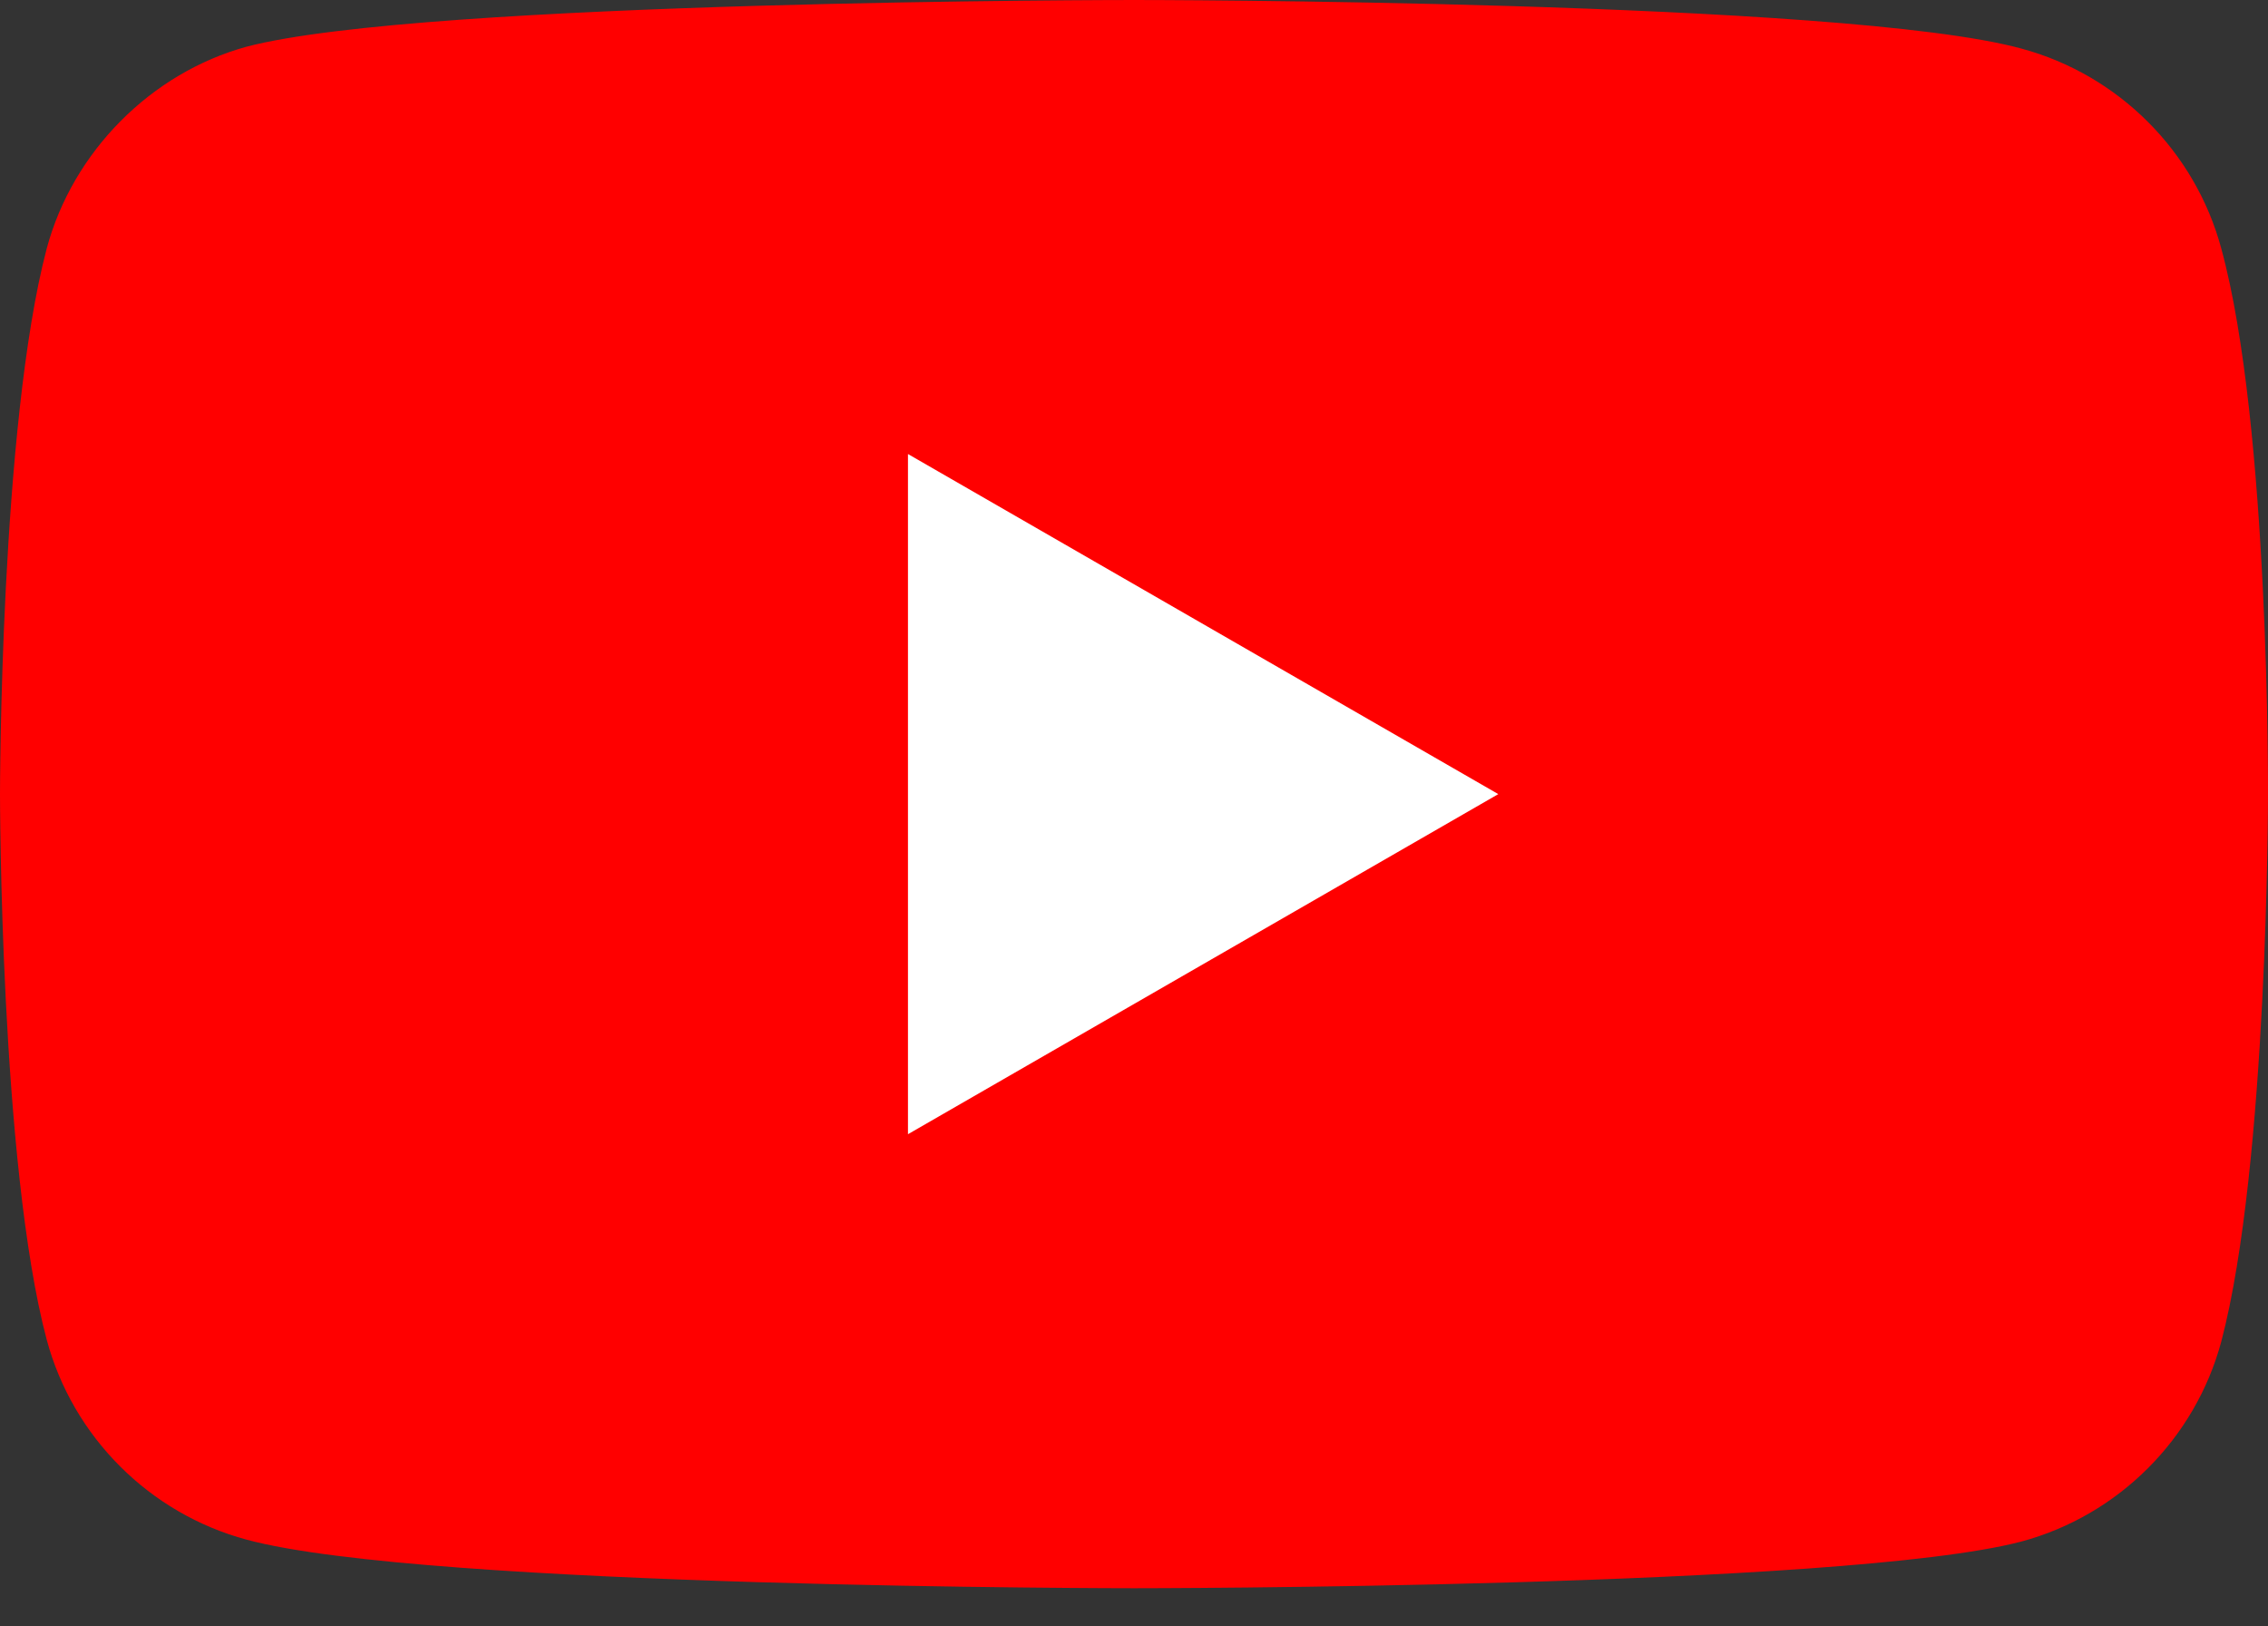 <svg width="53" height="38" viewBox="0 0 53 38" fill="none" xmlns="http://www.w3.org/2000/svg">
<rect x="0" y="0" width="53" height="38" fill="#333333" stroke="none"/>
<path d="M51.908 5.806C51.297 3.536 49.507 1.746 47.237 1.135C43.09 1.58628e-06 26.5 0 26.5 0C26.5 0 9.91 3.37085e-06 5.763 1.091C3.536 1.702 1.702 3.536 1.092 5.806C0 9.954 0 18.554 0 18.554C0 18.554 0 27.198 1.092 31.302C1.702 33.572 3.493 35.362 5.763 35.973C9.954 37.108 26.5 37.108 26.5 37.108C26.5 37.108 43.09 37.108 47.237 36.017C49.507 35.406 51.297 33.616 51.908 31.346C53 27.198 53 18.598 53 18.598C53 18.598 53.043 9.954 51.908 5.806Z" fill="#FF0000"/>
<path d="M21.218 26.5L35.013 18.554L21.218 10.608V26.5Z" fill="white"/>
</svg>
